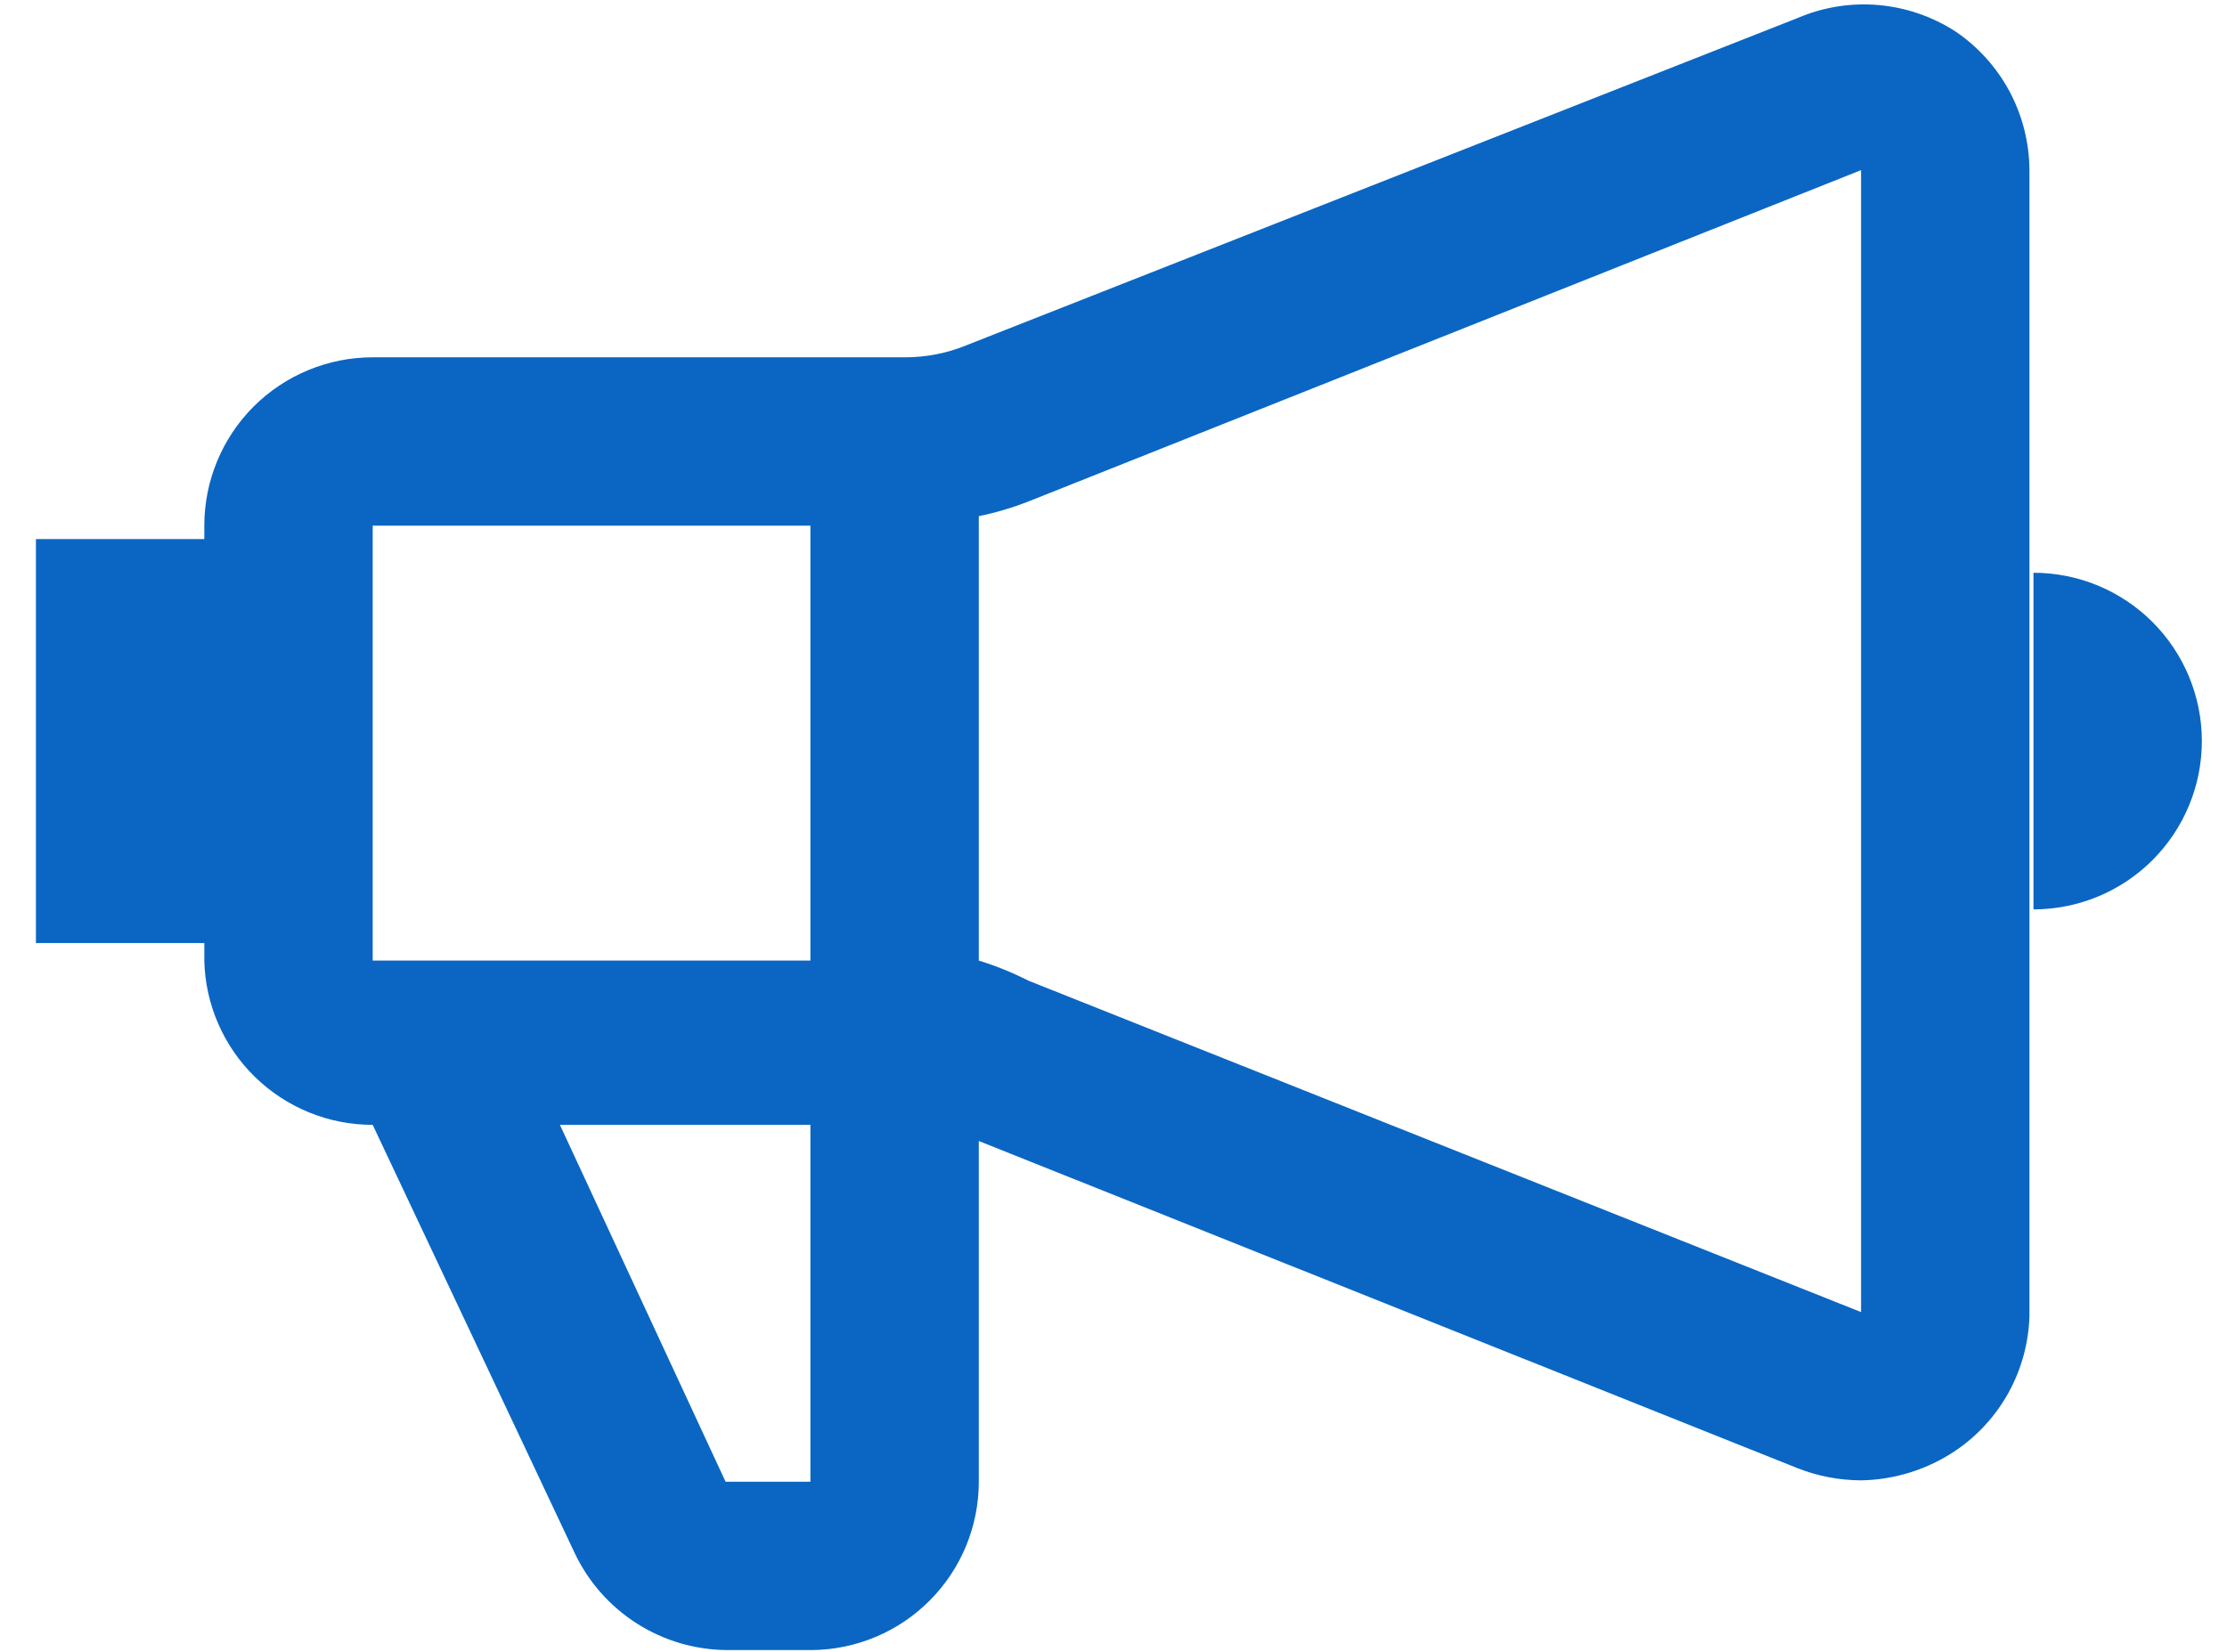 <svg width="31" height="23" viewBox="0 0 31 23" fill="none" xmlns="http://www.w3.org/2000/svg">
<path d="M27.219 0.437C26.896 0.229 26.528 0.103 26.145 0.07C25.763 0.037 25.378 0.099 25.025 0.25L13.456 4.806C13.183 4.919 12.889 4.976 12.594 4.975H5.188C4.566 4.975 3.97 5.222 3.53 5.661C3.091 6.101 2.844 6.697 2.844 7.319V7.506H0.5V13.131H2.844V13.375C2.858 13.987 3.112 14.569 3.55 14.996C3.988 15.423 4.576 15.663 5.188 15.662L8 21.625C8.19 22.026 8.49 22.366 8.865 22.605C9.24 22.844 9.674 22.972 10.119 22.975H11.3C11.918 22.97 12.51 22.721 12.945 22.282C13.381 21.843 13.625 21.25 13.625 20.631V15.887L25.025 20.444C25.306 20.554 25.605 20.611 25.906 20.612C26.374 20.604 26.83 20.461 27.219 20.2C27.527 19.992 27.782 19.713 27.961 19.387C28.14 19.061 28.239 18.697 28.25 18.325V2.369C28.248 1.987 28.153 1.612 27.974 1.275C27.794 0.939 27.535 0.651 27.219 0.437ZM11.281 7.319V13.375H5.188V7.319H11.281ZM11.281 20.631H10.1L7.794 15.662H11.281V20.631ZM14.319 13.656C14.096 13.543 13.864 13.448 13.625 13.375V7.187C13.862 7.138 14.094 7.069 14.319 6.981L25.906 2.369V18.269L14.319 13.656ZM28.306 7.975V12.662C28.928 12.662 29.524 12.415 29.963 11.976C30.403 11.536 30.65 10.94 30.65 10.319C30.65 9.697 30.403 9.101 29.963 8.661C29.524 8.222 28.928 7.975 28.306 7.975Z" fill="#0A66C2"/>
</svg>

